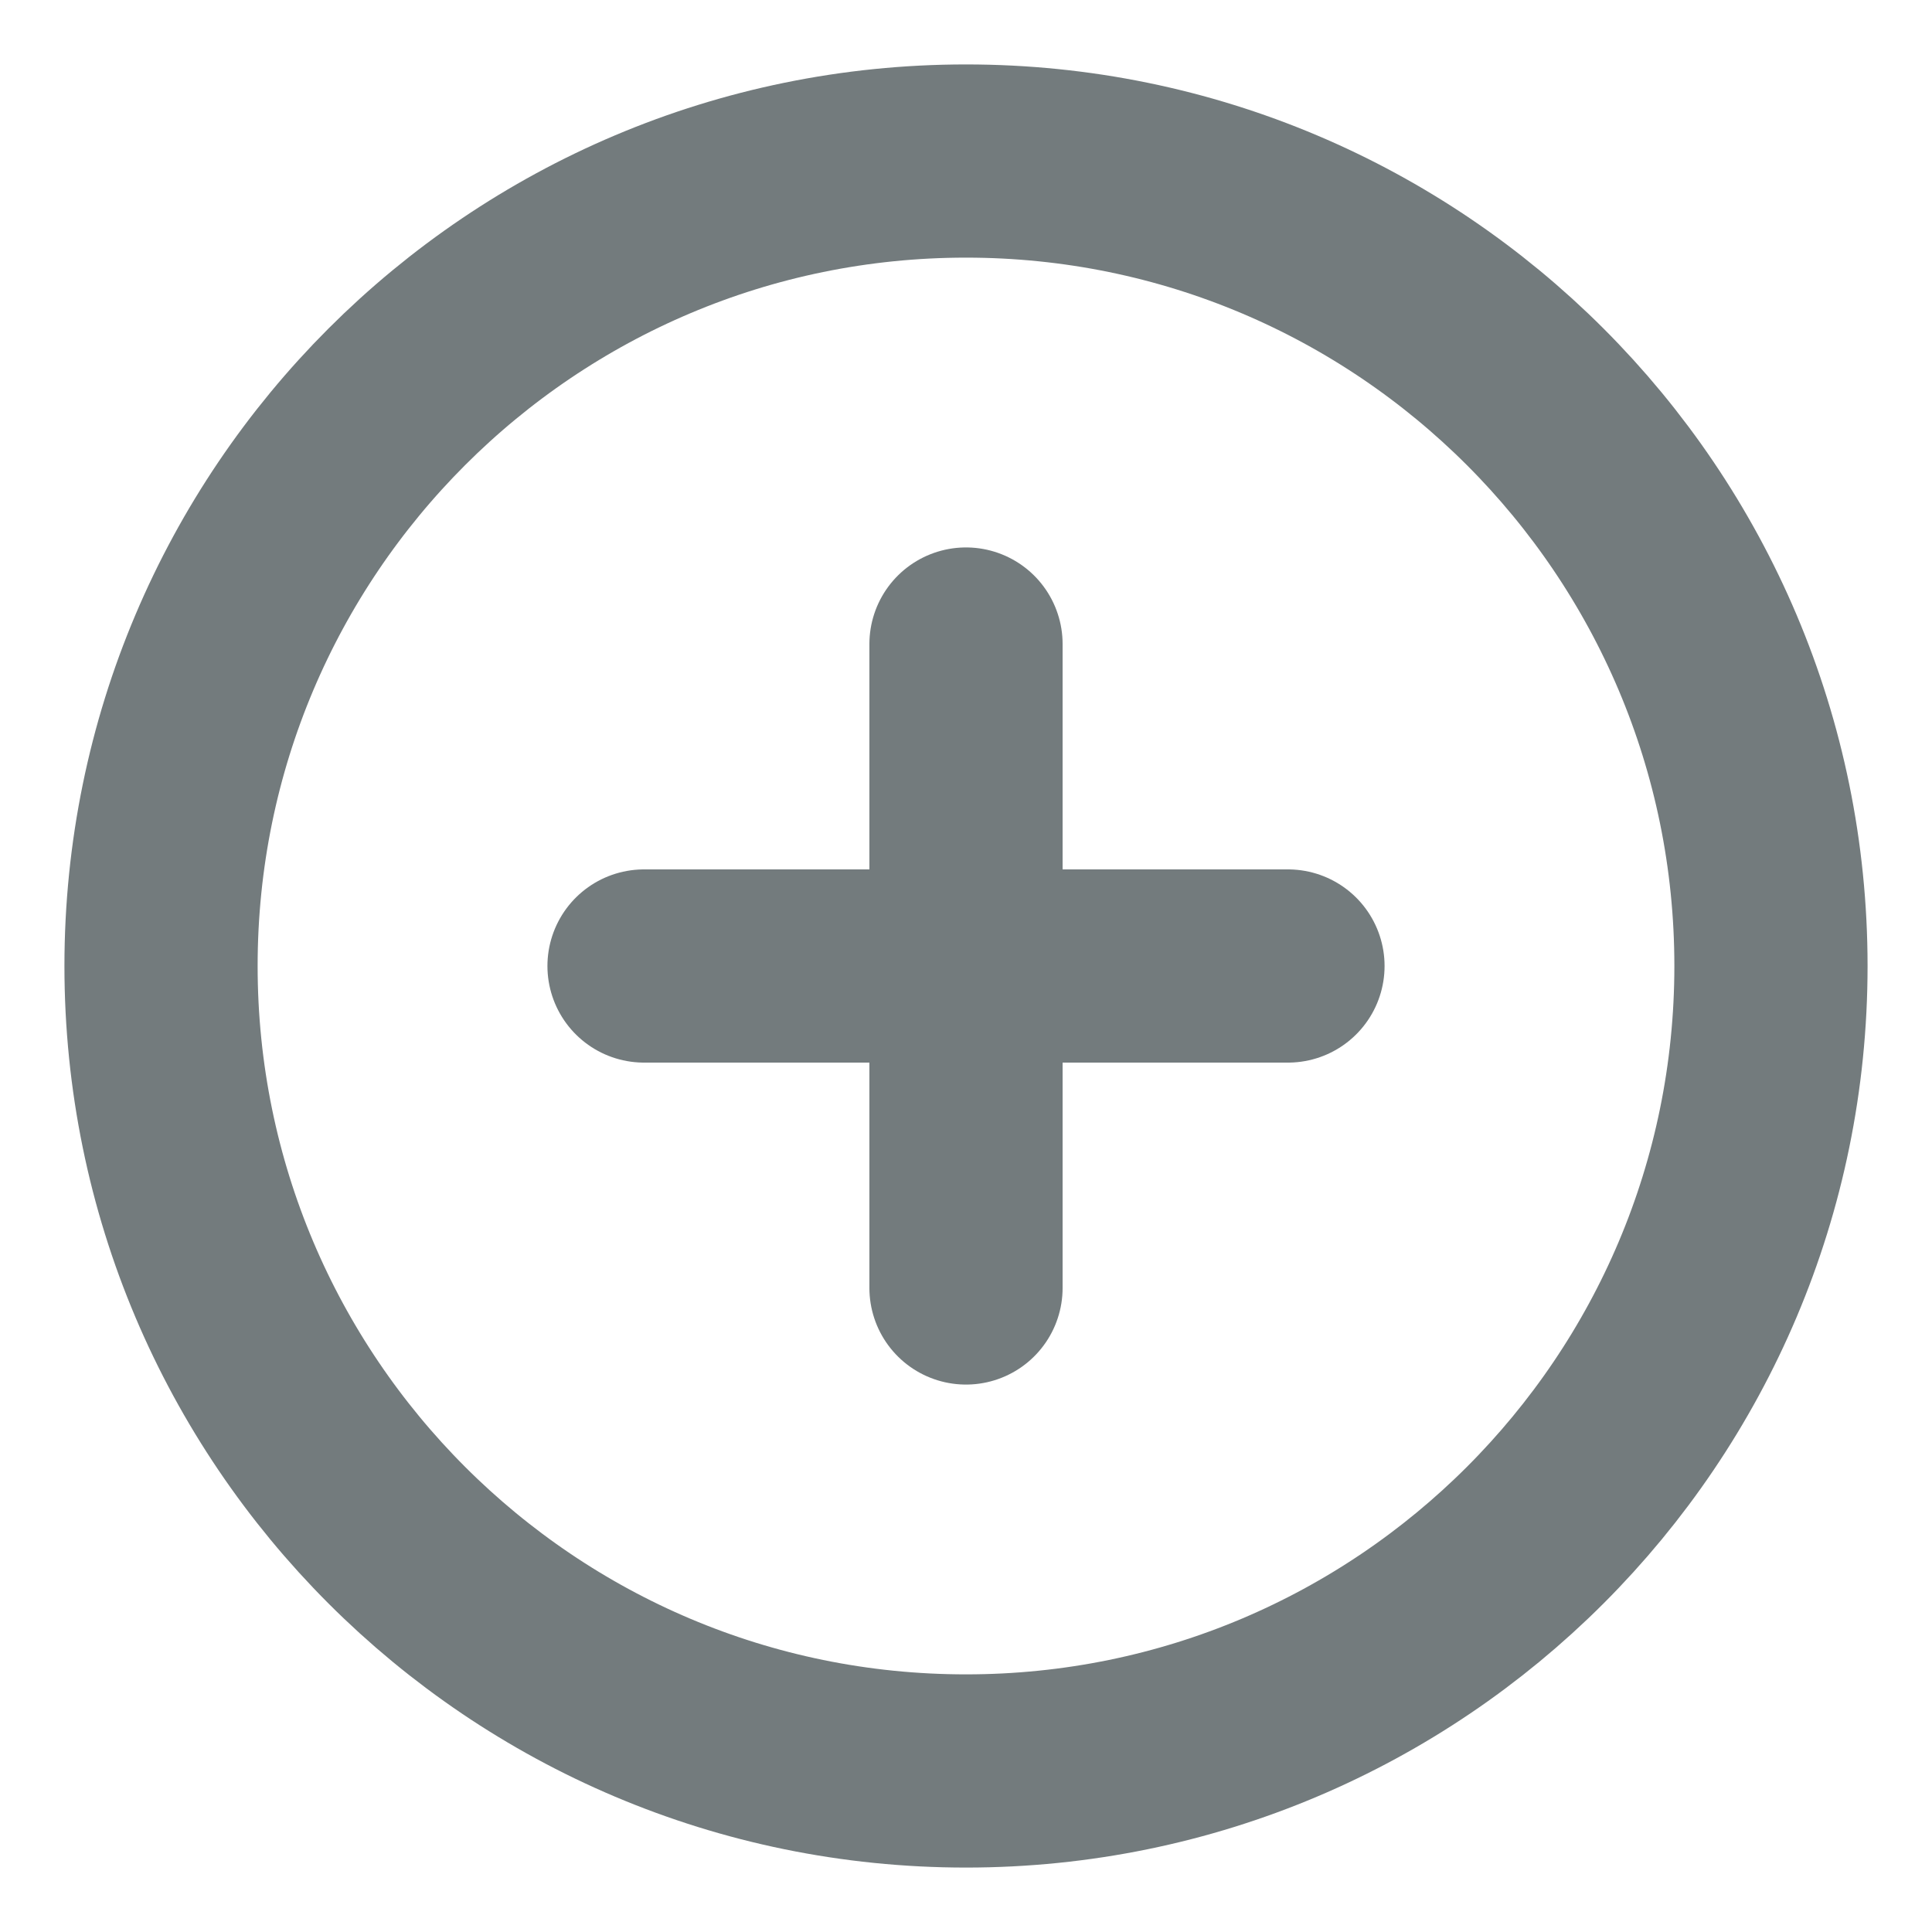<svg width="20" height="20" viewBox="0 0 20 20" fill="none" xmlns="http://www.w3.org/2000/svg">
<g clip-path="url(#clip0_1_152)">
<path d="M10 18.333C14.602 18.333 18.333 14.602 18.333 10C18.333 5.398 14.602 1.667 10 1.667C5.398 1.667 1.667 5.398 1.667 10C1.667 14.602 5.398 18.333 10 18.333Z" stroke="#737B7D" stroke-width="2" stroke-linecap="round" stroke-linejoin="round"/>
<path d="M10 6.667V13.333" stroke="#737B7D" stroke-width="2" stroke-linecap="round" stroke-linejoin="round"/>
<path d="M6.667 10H13.333" stroke="#737B7D" stroke-width="2" stroke-linecap="round" stroke-linejoin="round"/>
</g>
<defs>
<clipPath id="clip0_1_152">
<rect width="20" height="20" fill="white"/>
</clipPath>
</defs>
</svg>
